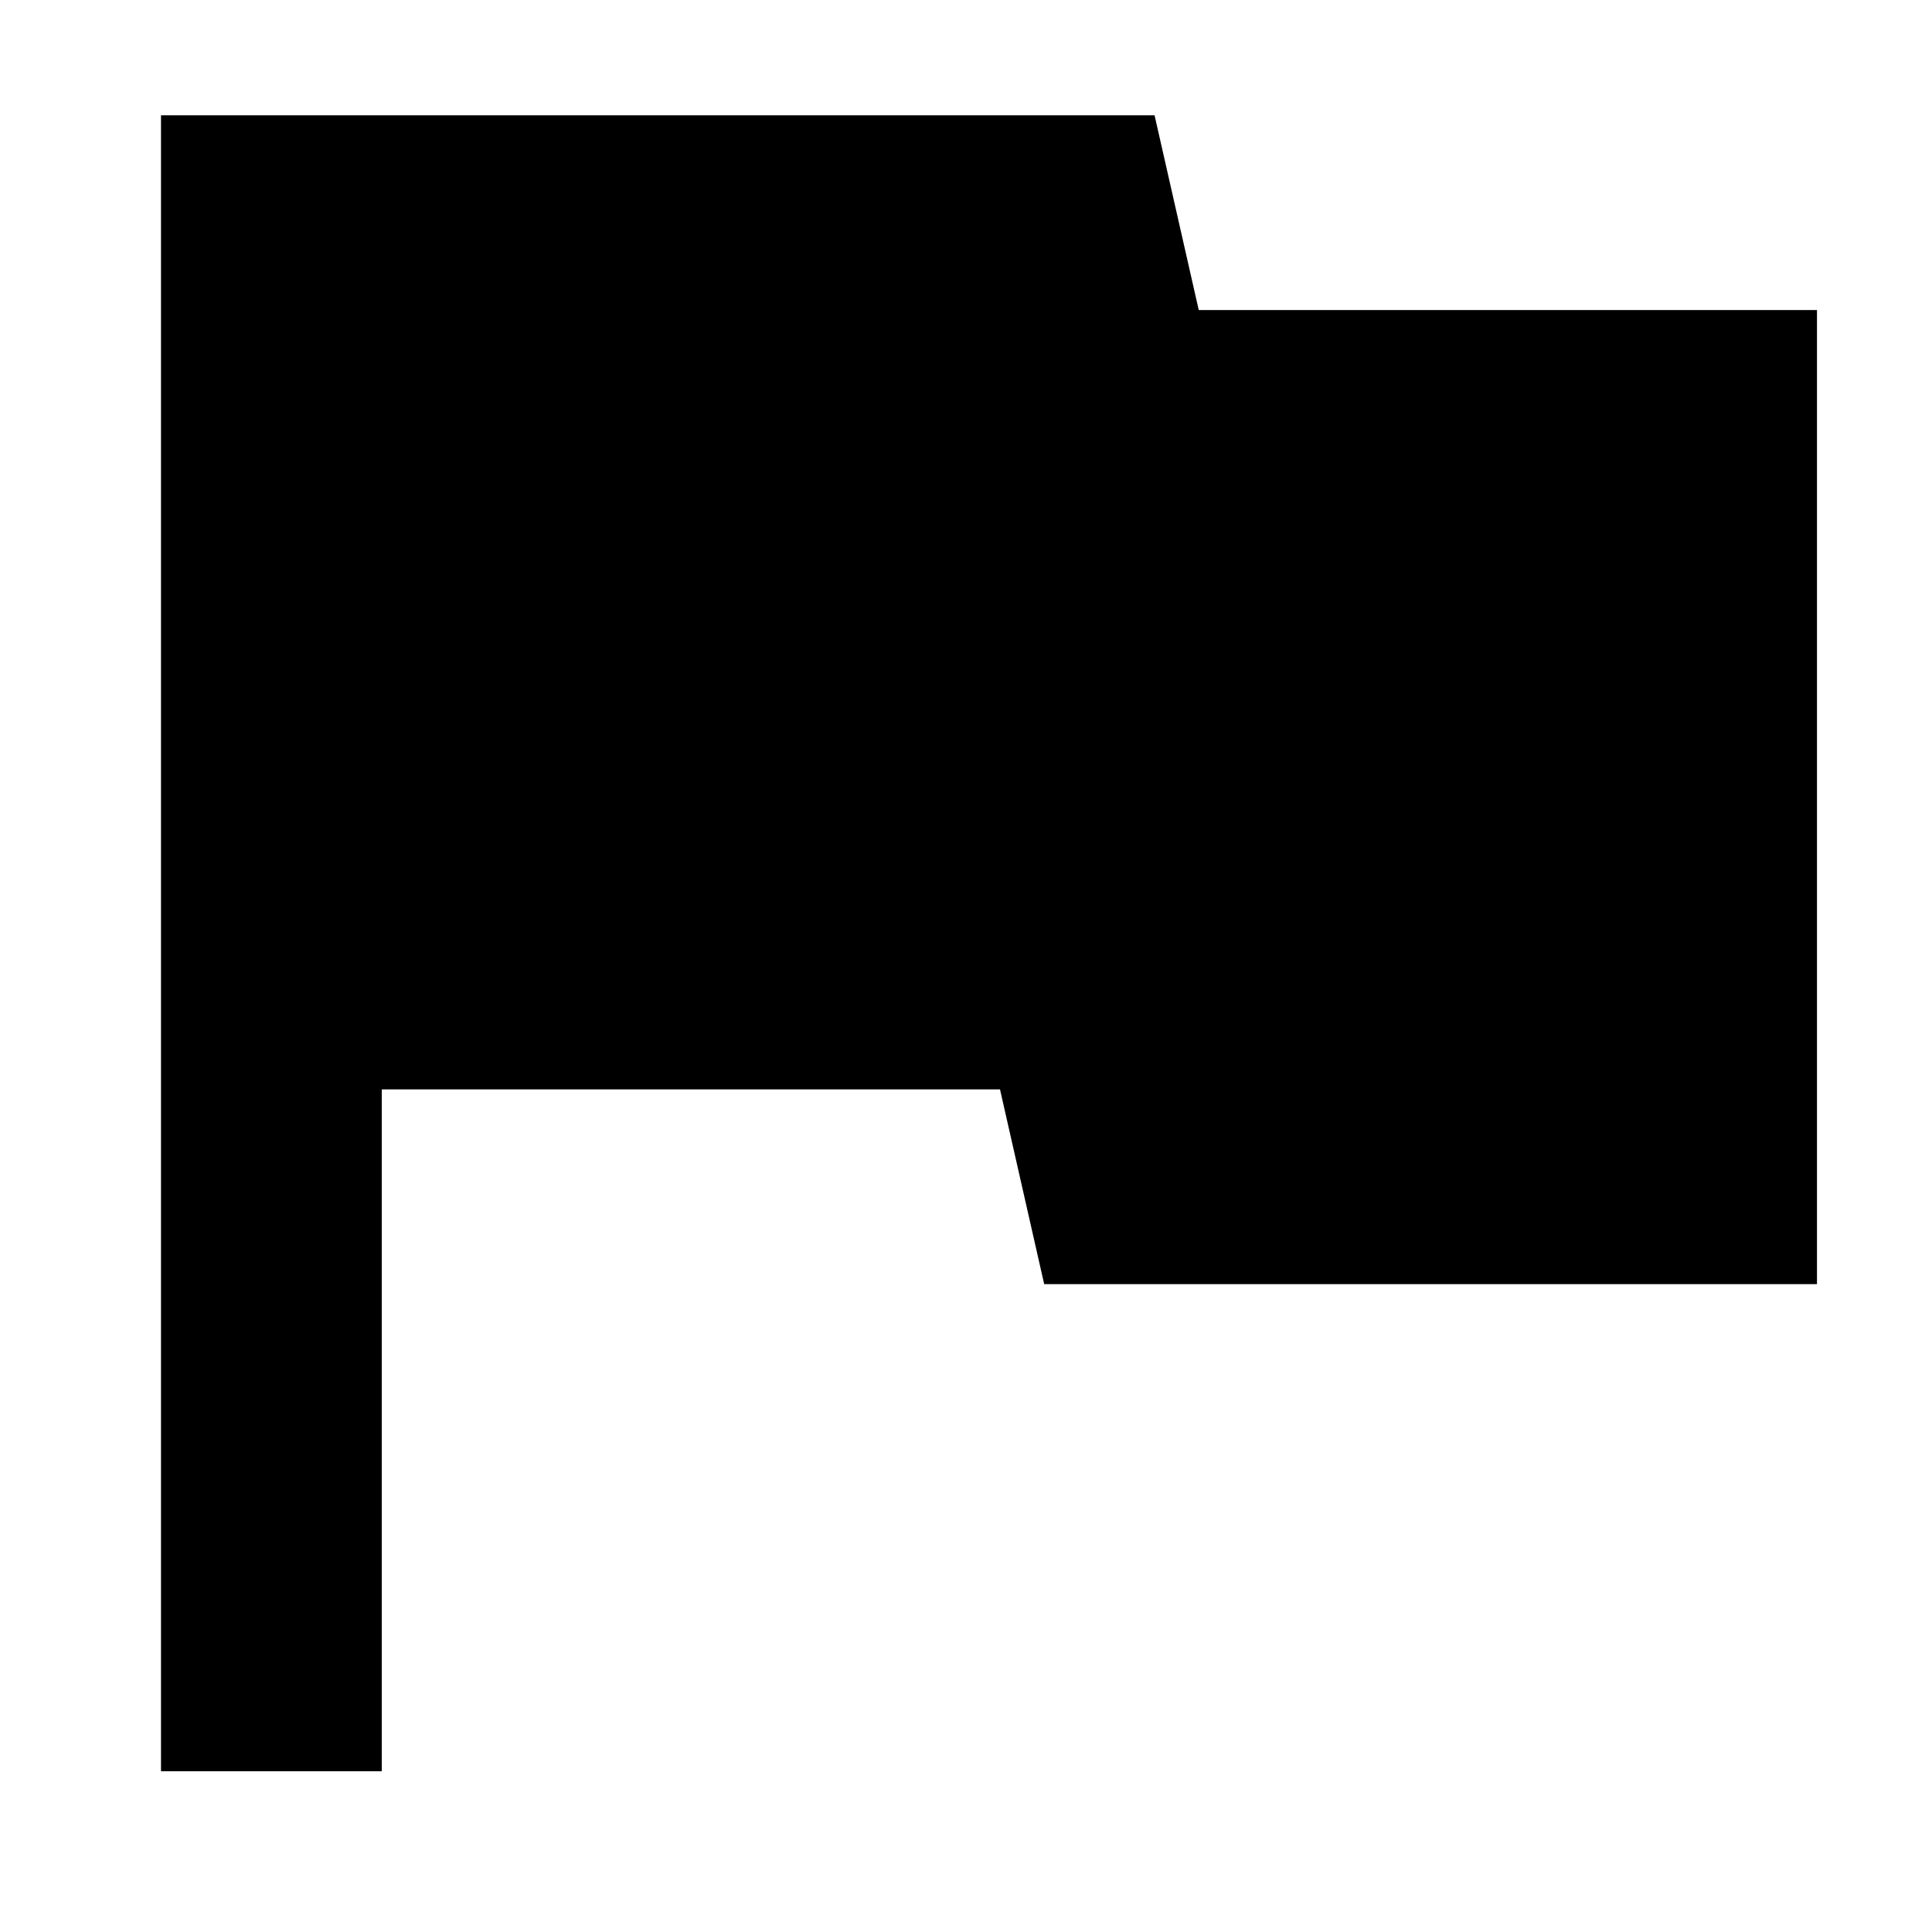 <svg width="15" height="15" viewBox="0 0 15 15" fill="none" xmlns="http://www.w3.org/2000/svg">
<g id="Frame">
<path id="Vector" d="M9.307 2.407L8.964 0.895H1.25V13.752H2.964V8.458H7.764L8.107 9.97H14.107V2.407H9.307Z" fill="black"/>
</g>
</svg>
